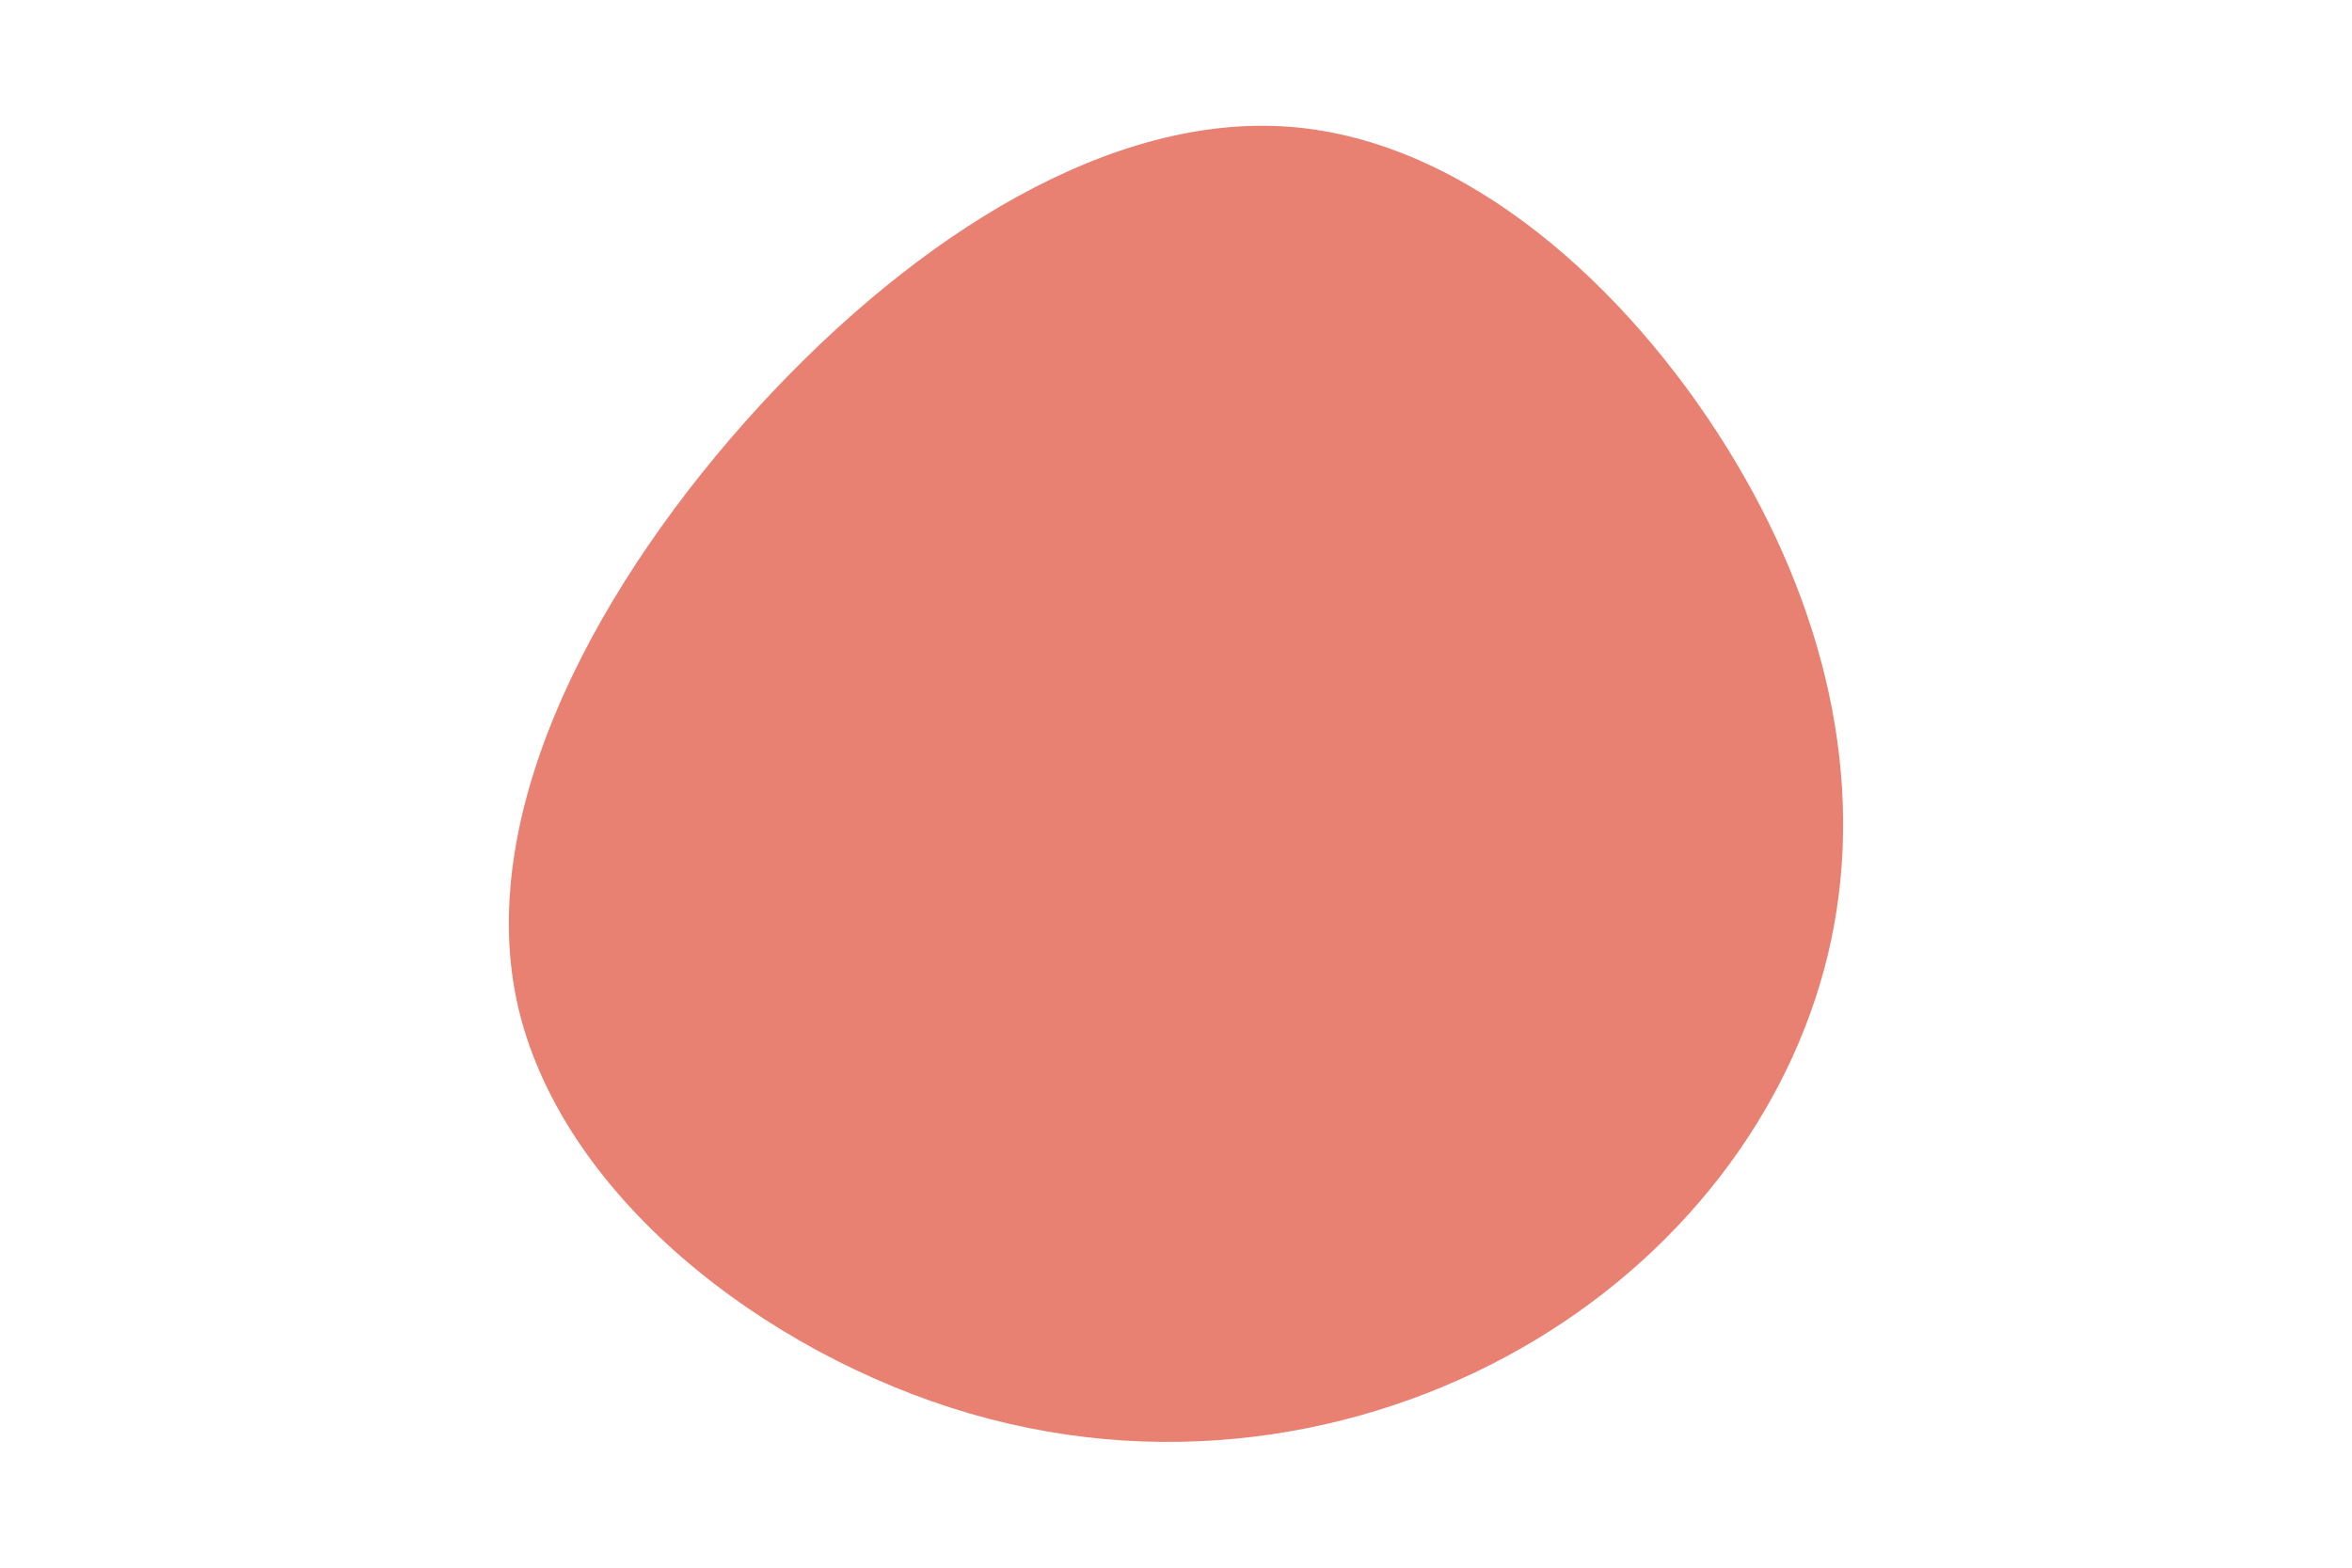 <svg id="visual" viewBox="0 0 900 600" width="900" height="600" xmlns="http://www.w3.org/2000/svg" xmlns:xlink="http://www.w3.org/1999/xlink" version="1.1"><g transform="translate(500.037 312.536)"><path d="M160.6 -141.5C198.7 -80.3 213.6 -14.1 200.7 47.1C187.8 108.3 147 164.5 87.5 200.3C28.1 236.1 -50.2 251.4 -128.8 228.5C-207.5 205.6 -286.5 144.5 -302.3 70.5C-318 -3.6 -270.4 -90.6 -209.5 -157.1C-148.5 -223.5 -74.3 -269.2 -6.5 -264C61.2 -258.8 122.5 -202.7 160.6 -141.5" fill="#e98172"></path></g></svg>